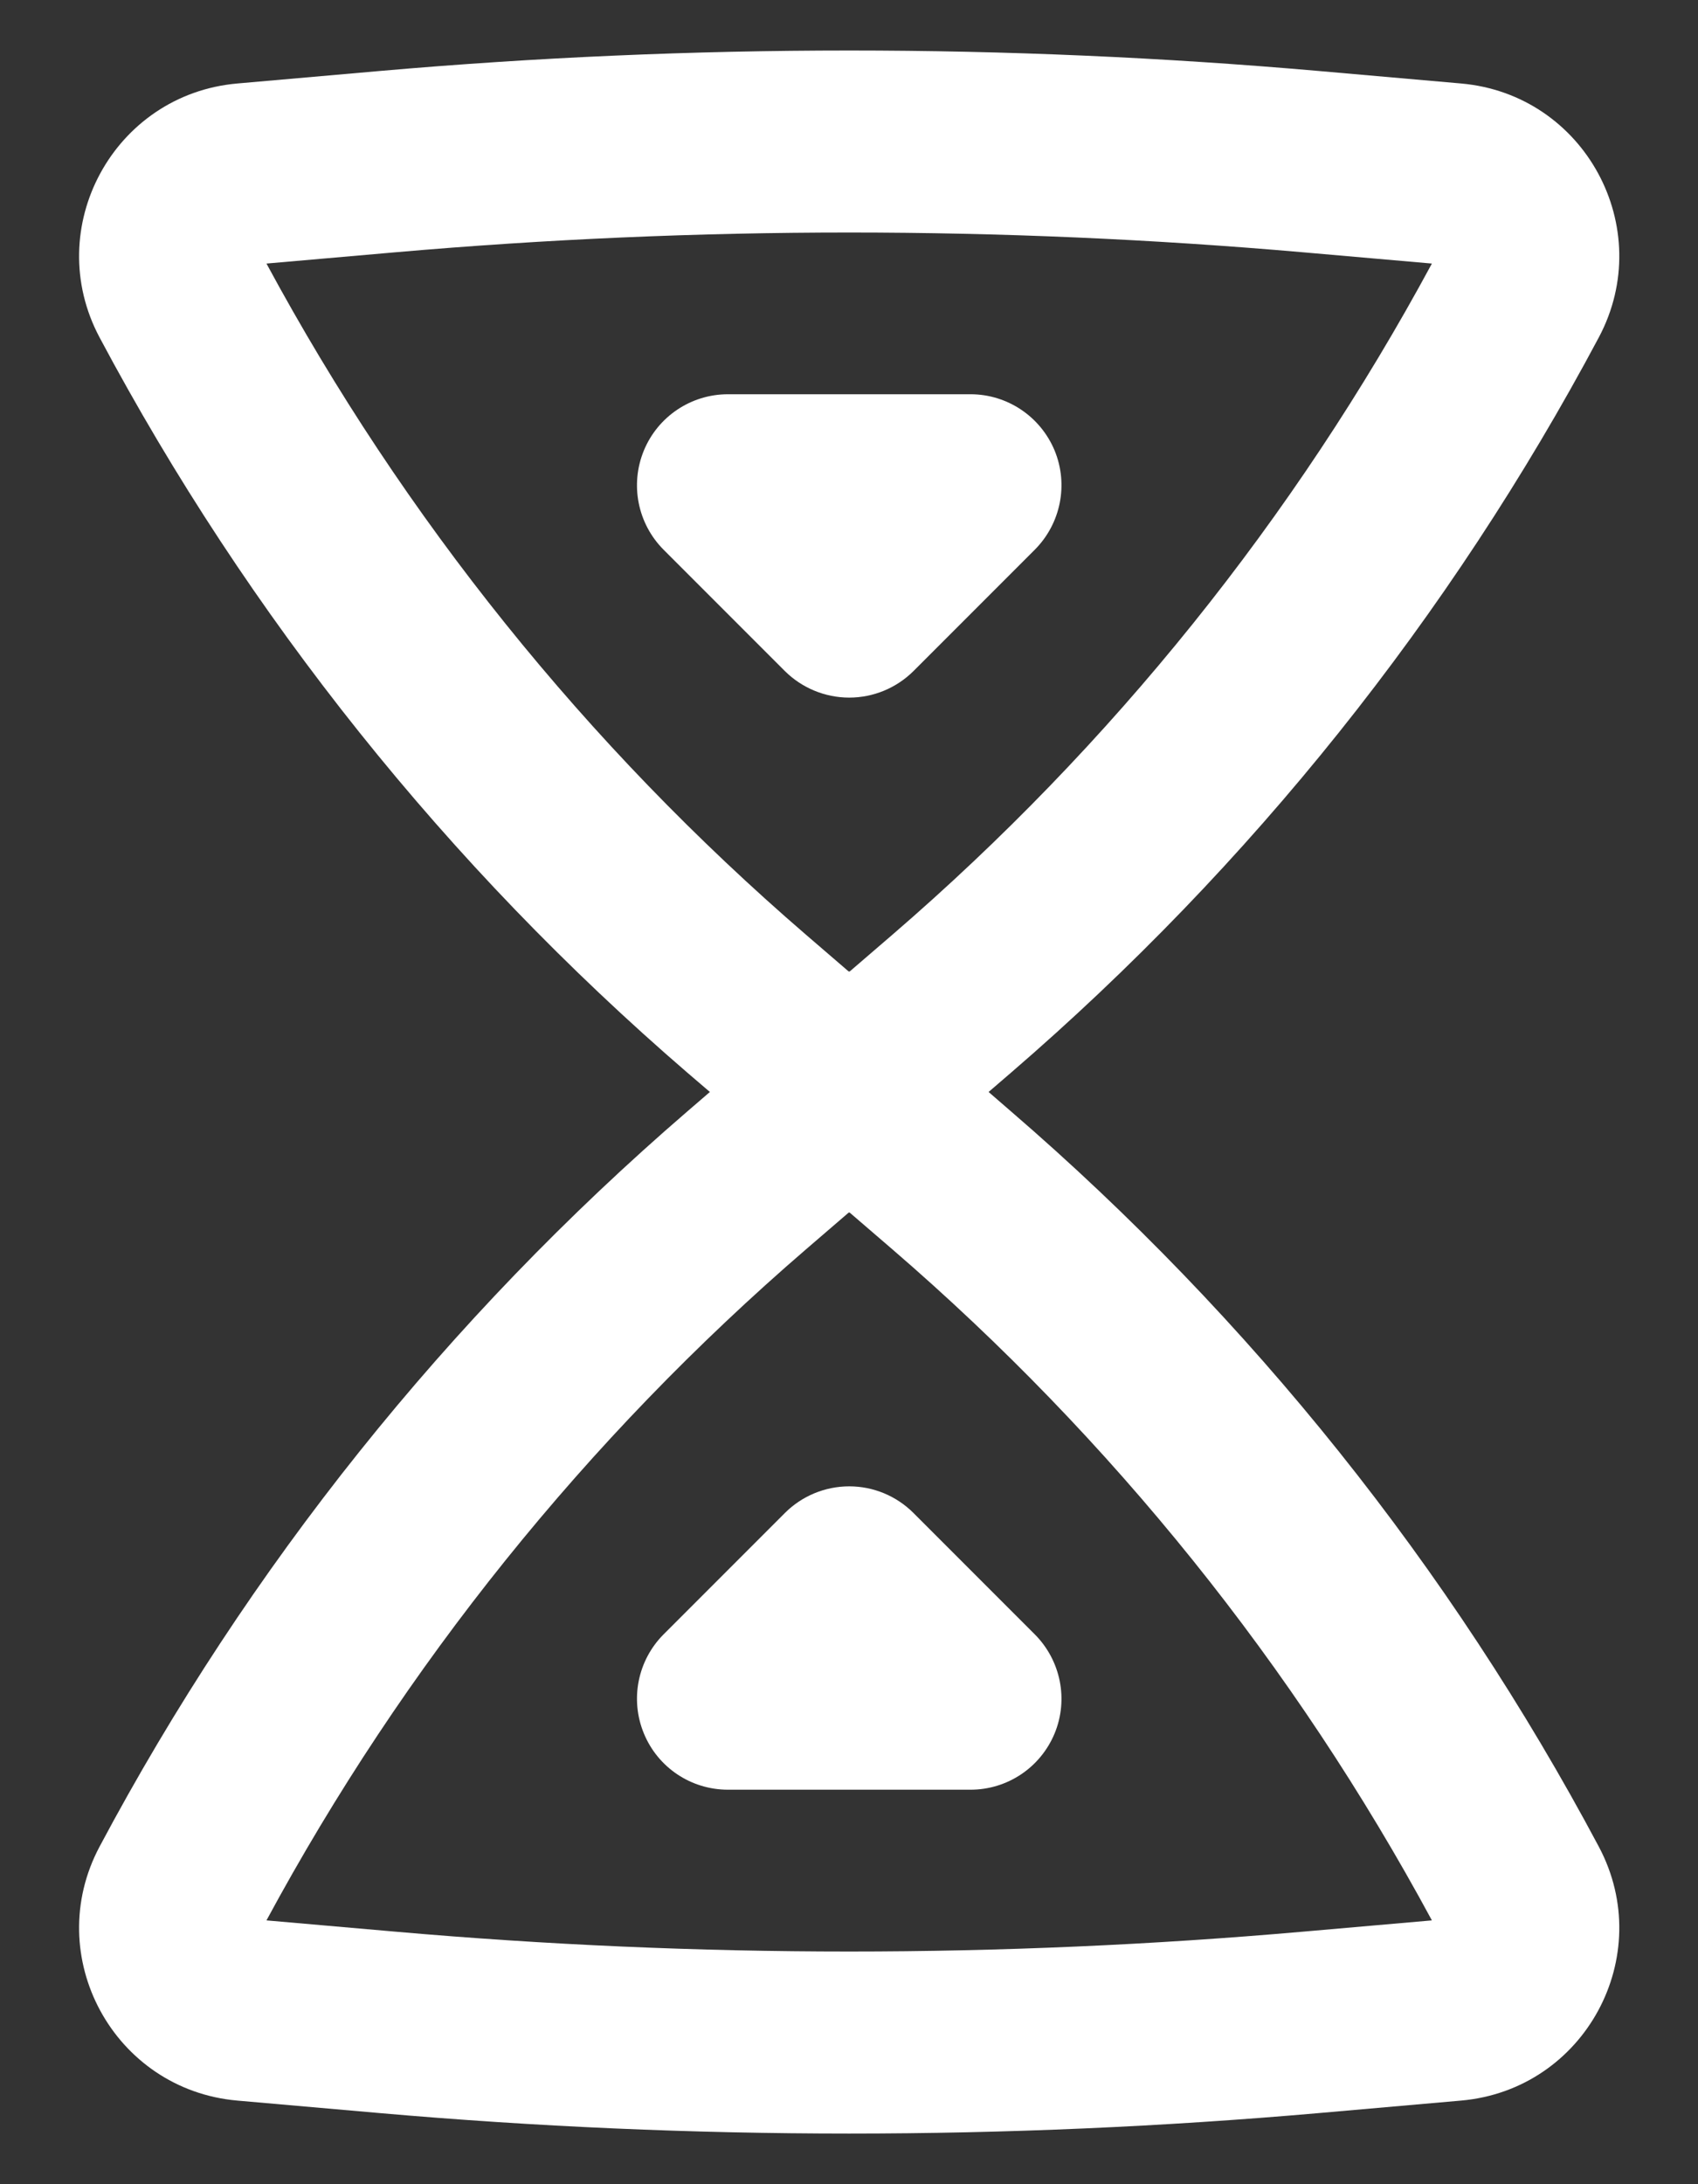 <svg width="14" height="18" viewBox="0 0 14 18" fill="none" xmlns="http://www.w3.org/2000/svg">
<rect x="0" y="0" width="14" height="18" fill="#333333" stroke="none"/>
<path d="M6.471 5.53C6.612 5.67 6.803 5.749 7.002 5.749C7.201 5.749 7.391 5.67 7.532 5.53L8.532 4.53C8.746 4.315 8.811 3.993 8.695 3.712C8.578 3.432 8.305 3.249 8.002 3.249H6.002C5.698 3.249 5.425 3.432 5.309 3.712C5.193 3.993 5.257 4.315 5.471 4.53L6.471 5.53Z" fill="white"/>
<path d="M6.471 12.469C6.612 12.328 6.803 12.249 7.002 12.249C7.201 12.249 7.391 12.328 7.532 12.469L8.532 13.469C8.746 13.684 8.811 14.006 8.695 14.286C8.578 14.567 8.305 14.749 8.002 14.749H6.002C5.698 14.749 5.425 14.567 5.309 14.286C5.193 14.006 5.257 13.684 5.471 13.469L6.471 12.469Z" fill="white"/>
<path fill-rule="evenodd" clip-rule="evenodd" d="M8.151 8.999L8.338 8.838C10.313 7.136 11.956 5.082 13.182 2.781C13.663 1.878 13.066 0.777 12.046 0.688L10.873 0.585C8.297 0.36 5.706 0.36 3.131 0.585L1.957 0.688C0.938 0.777 0.34 1.878 0.821 2.781C2.047 5.082 3.69 7.136 5.665 8.838L5.853 8.999L5.665 9.161C3.69 10.863 2.047 12.916 0.821 15.218C0.34 16.121 0.938 17.222 1.957 17.311L3.131 17.414C5.706 17.639 8.297 17.639 10.873 17.414L12.046 17.311C13.066 17.222 13.663 16.121 13.182 15.218C11.956 12.916 10.313 10.863 8.338 9.161L8.151 8.999ZM7.005 8.006C7.006 8.005 7.007 8.005 7.008 8.004L7.359 7.702C9.166 6.145 10.673 4.271 11.806 2.172L10.742 2.079C8.253 1.862 5.75 1.862 3.261 2.079L2.197 2.172C3.33 4.271 4.837 6.145 6.644 7.702L6.995 8.004C6.996 8.005 6.997 8.005 6.997 8.005C6.998 8.005 6.997 8.005 6.997 8.005C6.998 8.006 7 8.006 7.002 8.006C7.003 8.006 7.005 8.006 7.005 8.006ZM7.008 9.995C7.007 9.994 7.006 9.993 7.005 9.993C7.005 9.993 7.004 9.993 7.004 9.993C7.003 9.993 7.003 9.992 7.002 9.992C7 9.992 6.999 9.993 6.998 9.993C6.998 9.993 6.997 9.994 6.995 9.995L6.644 10.297C4.837 11.854 3.33 13.728 2.197 15.826L3.261 15.919C5.75 16.137 8.253 16.137 10.742 15.919L11.806 15.826C10.673 13.728 9.166 11.854 7.359 10.297L7.008 9.995Z" fill="white"/>
</svg>
